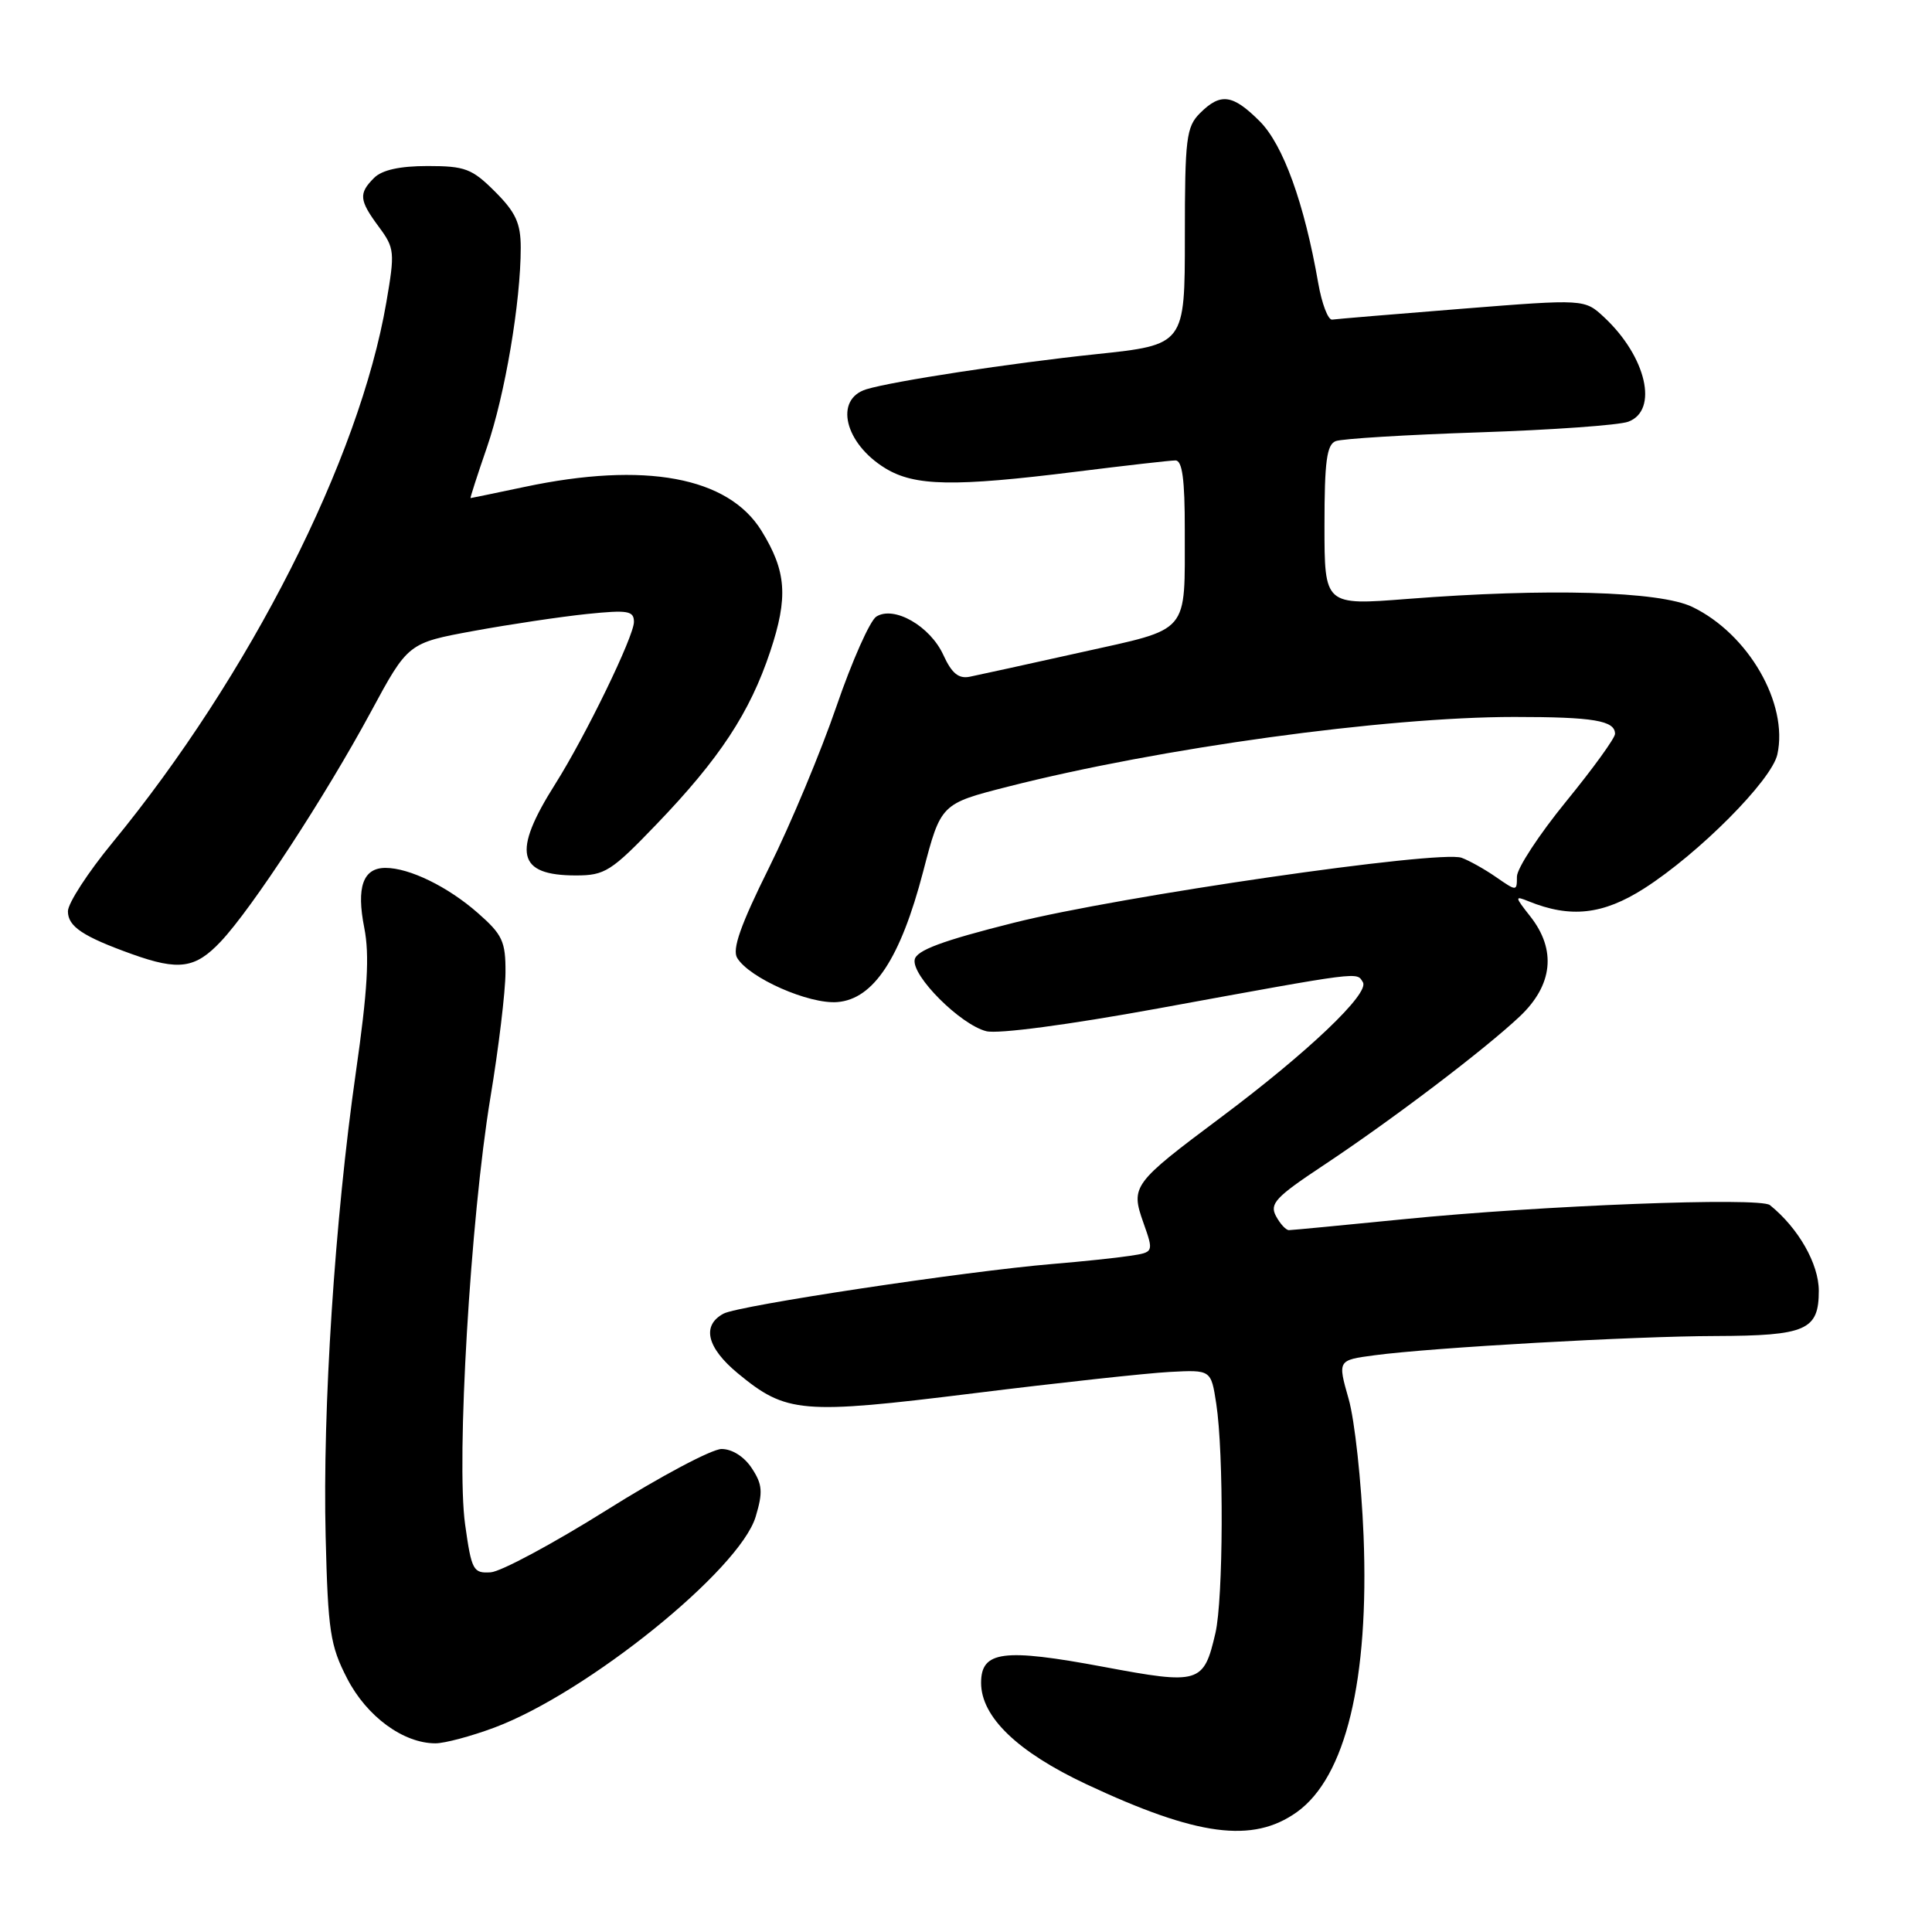 <?xml version="1.0" encoding="UTF-8" standalone="no"?>
<!DOCTYPE svg PUBLIC "-//W3C//DTD SVG 1.1//EN" "http://www.w3.org/Graphics/SVG/1.1/DTD/svg11.dtd" >
<svg xmlns="http://www.w3.org/2000/svg" xmlns:xlink="http://www.w3.org/1999/xlink" version="1.1" viewBox="0 0 256 256">
 <g >
 <path fill="currentColor"
d=" M 171.83 240.12 C 178.31 235.50 181.43 222.61 180.68 203.50 C 180.39 196.35 179.51 188.19 178.70 185.36 C 177.24 180.23 177.24 180.23 182.13 179.58 C 189.78 178.56 216.48 177.05 227.32 177.03 C 239.32 176.99 241.00 176.26 241.00 171.04 C 241.00 167.46 238.29 162.72 234.52 159.68 C 233.18 158.61 204.29 159.72 186.00 161.55 C 178.03 162.34 171.18 163.00 170.79 163.00 C 170.39 163.00 169.62 162.16 169.07 161.13 C 168.20 159.50 169.04 158.61 175.28 154.47 C 184.42 148.41 196.68 139.11 201.38 134.68 C 205.76 130.54 206.26 125.87 202.78 121.44 C 200.70 118.80 200.68 118.67 202.53 119.42 C 208.10 121.68 212.39 121.21 217.85 117.73 C 225.11 113.09 234.76 103.39 235.51 99.96 C 236.99 93.22 231.67 84.00 224.24 80.42 C 219.91 78.33 204.96 77.92 186.50 79.36 C 175.50 80.22 175.50 80.22 175.50 69.62 C 175.50 61.14 175.80 58.91 176.99 58.45 C 177.82 58.13 186.37 57.61 195.99 57.29 C 205.62 56.97 214.51 56.34 215.75 55.88 C 219.79 54.39 218.16 47.28 212.58 42.06 C 209.97 39.62 209.97 39.62 193.74 40.91 C 184.81 41.62 177.06 42.27 176.52 42.35 C 175.98 42.43 175.15 40.25 174.67 37.50 C 172.83 26.94 170.03 19.18 166.92 16.07 C 163.33 12.48 161.73 12.27 159.00 15.00 C 157.19 16.81 157.00 18.33 157.00 31.34 C 157.00 45.69 157.00 45.69 145.25 46.93 C 133.91 48.12 118.31 50.51 114.80 51.58 C 110.50 52.90 111.91 58.75 117.31 62.05 C 121.21 64.43 126.40 64.52 142.54 62.51 C 149.12 61.69 155.06 61.01 155.75 61.01 C 156.66 61.00 157.00 63.51 156.99 70.25 C 156.97 84.21 157.84 83.18 143.18 86.45 C 136.21 88.00 129.60 89.45 128.50 89.67 C 127.02 89.97 126.11 89.22 125.00 86.79 C 123.25 82.96 118.47 80.22 116.12 81.70 C 115.28 82.23 112.90 87.58 110.84 93.58 C 108.78 99.59 104.77 109.19 101.92 114.93 C 98.13 122.56 96.99 125.79 97.68 126.93 C 99.29 129.60 107.21 133.09 110.96 132.78 C 115.76 132.39 119.32 126.97 122.32 115.50 C 124.67 106.50 124.67 106.50 133.58 104.23 C 153.67 99.11 183.54 95.00 200.66 95.00 C 211.17 95.00 214.00 95.48 214.00 97.24 C 214.00 97.80 211.07 101.85 207.50 106.22 C 203.93 110.60 201.00 115.07 201.00 116.16 C 201.00 118.11 200.97 118.11 198.25 116.23 C 196.74 115.18 194.68 114.03 193.67 113.66 C 190.73 112.60 148.32 118.75 134.34 122.27 C 124.82 124.66 121.42 125.93 121.20 127.16 C 120.80 129.32 127.27 135.78 130.69 136.64 C 132.25 137.03 141.58 135.79 153.42 133.63 C 180.71 128.64 179.74 128.77 180.59 130.15 C 181.51 131.63 173.30 139.44 161.76 148.07 C 150.07 156.81 149.80 157.18 151.50 162.00 C 152.89 165.93 152.89 165.93 149.69 166.41 C 147.94 166.68 143.35 167.16 139.50 167.48 C 128.00 168.44 97.90 172.98 95.88 174.06 C 92.95 175.63 93.65 178.56 97.75 181.96 C 104.19 187.28 106.15 187.45 129.00 184.62 C 140.28 183.22 151.97 181.95 154.98 181.79 C 160.47 181.50 160.47 181.50 161.16 186.00 C 162.17 192.56 162.10 211.87 161.05 216.39 C 159.50 223.08 158.95 223.25 146.25 220.87 C 132.93 218.38 130.00 218.76 130.00 222.98 C 130.00 227.50 134.81 232.13 143.97 236.43 C 158.65 243.31 165.98 244.28 171.83 240.12 Z  M 65.52 228.91 C 77.83 224.30 98.02 208.00 100.13 200.97 C 101.11 197.70 101.03 196.69 99.62 194.55 C 98.62 193.02 97.02 192.00 95.61 192.00 C 94.33 192.00 87.47 195.64 80.39 200.09 C 73.30 204.53 66.38 208.25 65.02 208.34 C 62.70 208.49 62.48 208.08 61.63 202.00 C 60.44 193.53 62.34 161.43 64.97 145.50 C 66.07 138.90 66.97 131.41 66.98 128.85 C 67.00 124.74 66.58 123.84 63.32 120.98 C 59.35 117.49 54.25 115.00 51.08 115.00 C 48.10 115.00 47.20 117.55 48.27 122.95 C 48.98 126.56 48.71 131.23 47.15 142.11 C 44.36 161.60 42.73 186.71 43.15 203.60 C 43.46 216.14 43.75 218.05 46.00 222.41 C 48.59 227.44 53.44 231.00 57.70 231.00 C 58.92 231.00 62.44 230.06 65.52 228.91 Z  M 29.26 124.75 C 33.41 120.35 43.11 105.50 49.13 94.35 C 54.07 85.20 54.07 85.20 62.78 83.60 C 67.58 82.72 74.31 81.72 77.75 81.36 C 83.21 80.80 84.00 80.93 84.00 82.41 C 84.00 84.32 77.60 97.51 73.57 103.89 C 67.83 112.97 68.52 116.00 76.31 116.00 C 80.15 116.00 80.99 115.47 87.01 109.20 C 95.36 100.51 99.36 94.43 102.06 86.32 C 104.46 79.12 104.21 75.69 100.90 70.33 C 96.48 63.18 85.45 61.14 69.50 64.52 C 65.65 65.33 62.43 66.00 62.35 66.00 C 62.27 66.00 63.25 62.96 64.53 59.25 C 66.91 52.34 69.00 40.01 69.00 32.83 C 69.00 29.58 68.34 28.14 65.60 25.40 C 62.55 22.35 61.63 22.00 56.67 22.00 C 52.98 22.00 50.62 22.52 49.57 23.57 C 47.50 25.64 47.58 26.52 50.20 30.06 C 52.29 32.88 52.34 33.40 51.19 40.07 C 47.63 60.83 33.09 89.52 14.89 111.67 C 11.65 115.61 9.00 119.69 9.00 120.75 C 9.00 122.77 10.98 124.09 17.50 126.43 C 23.70 128.65 25.88 128.34 29.26 124.75 Z "/>
</g>
</svg>